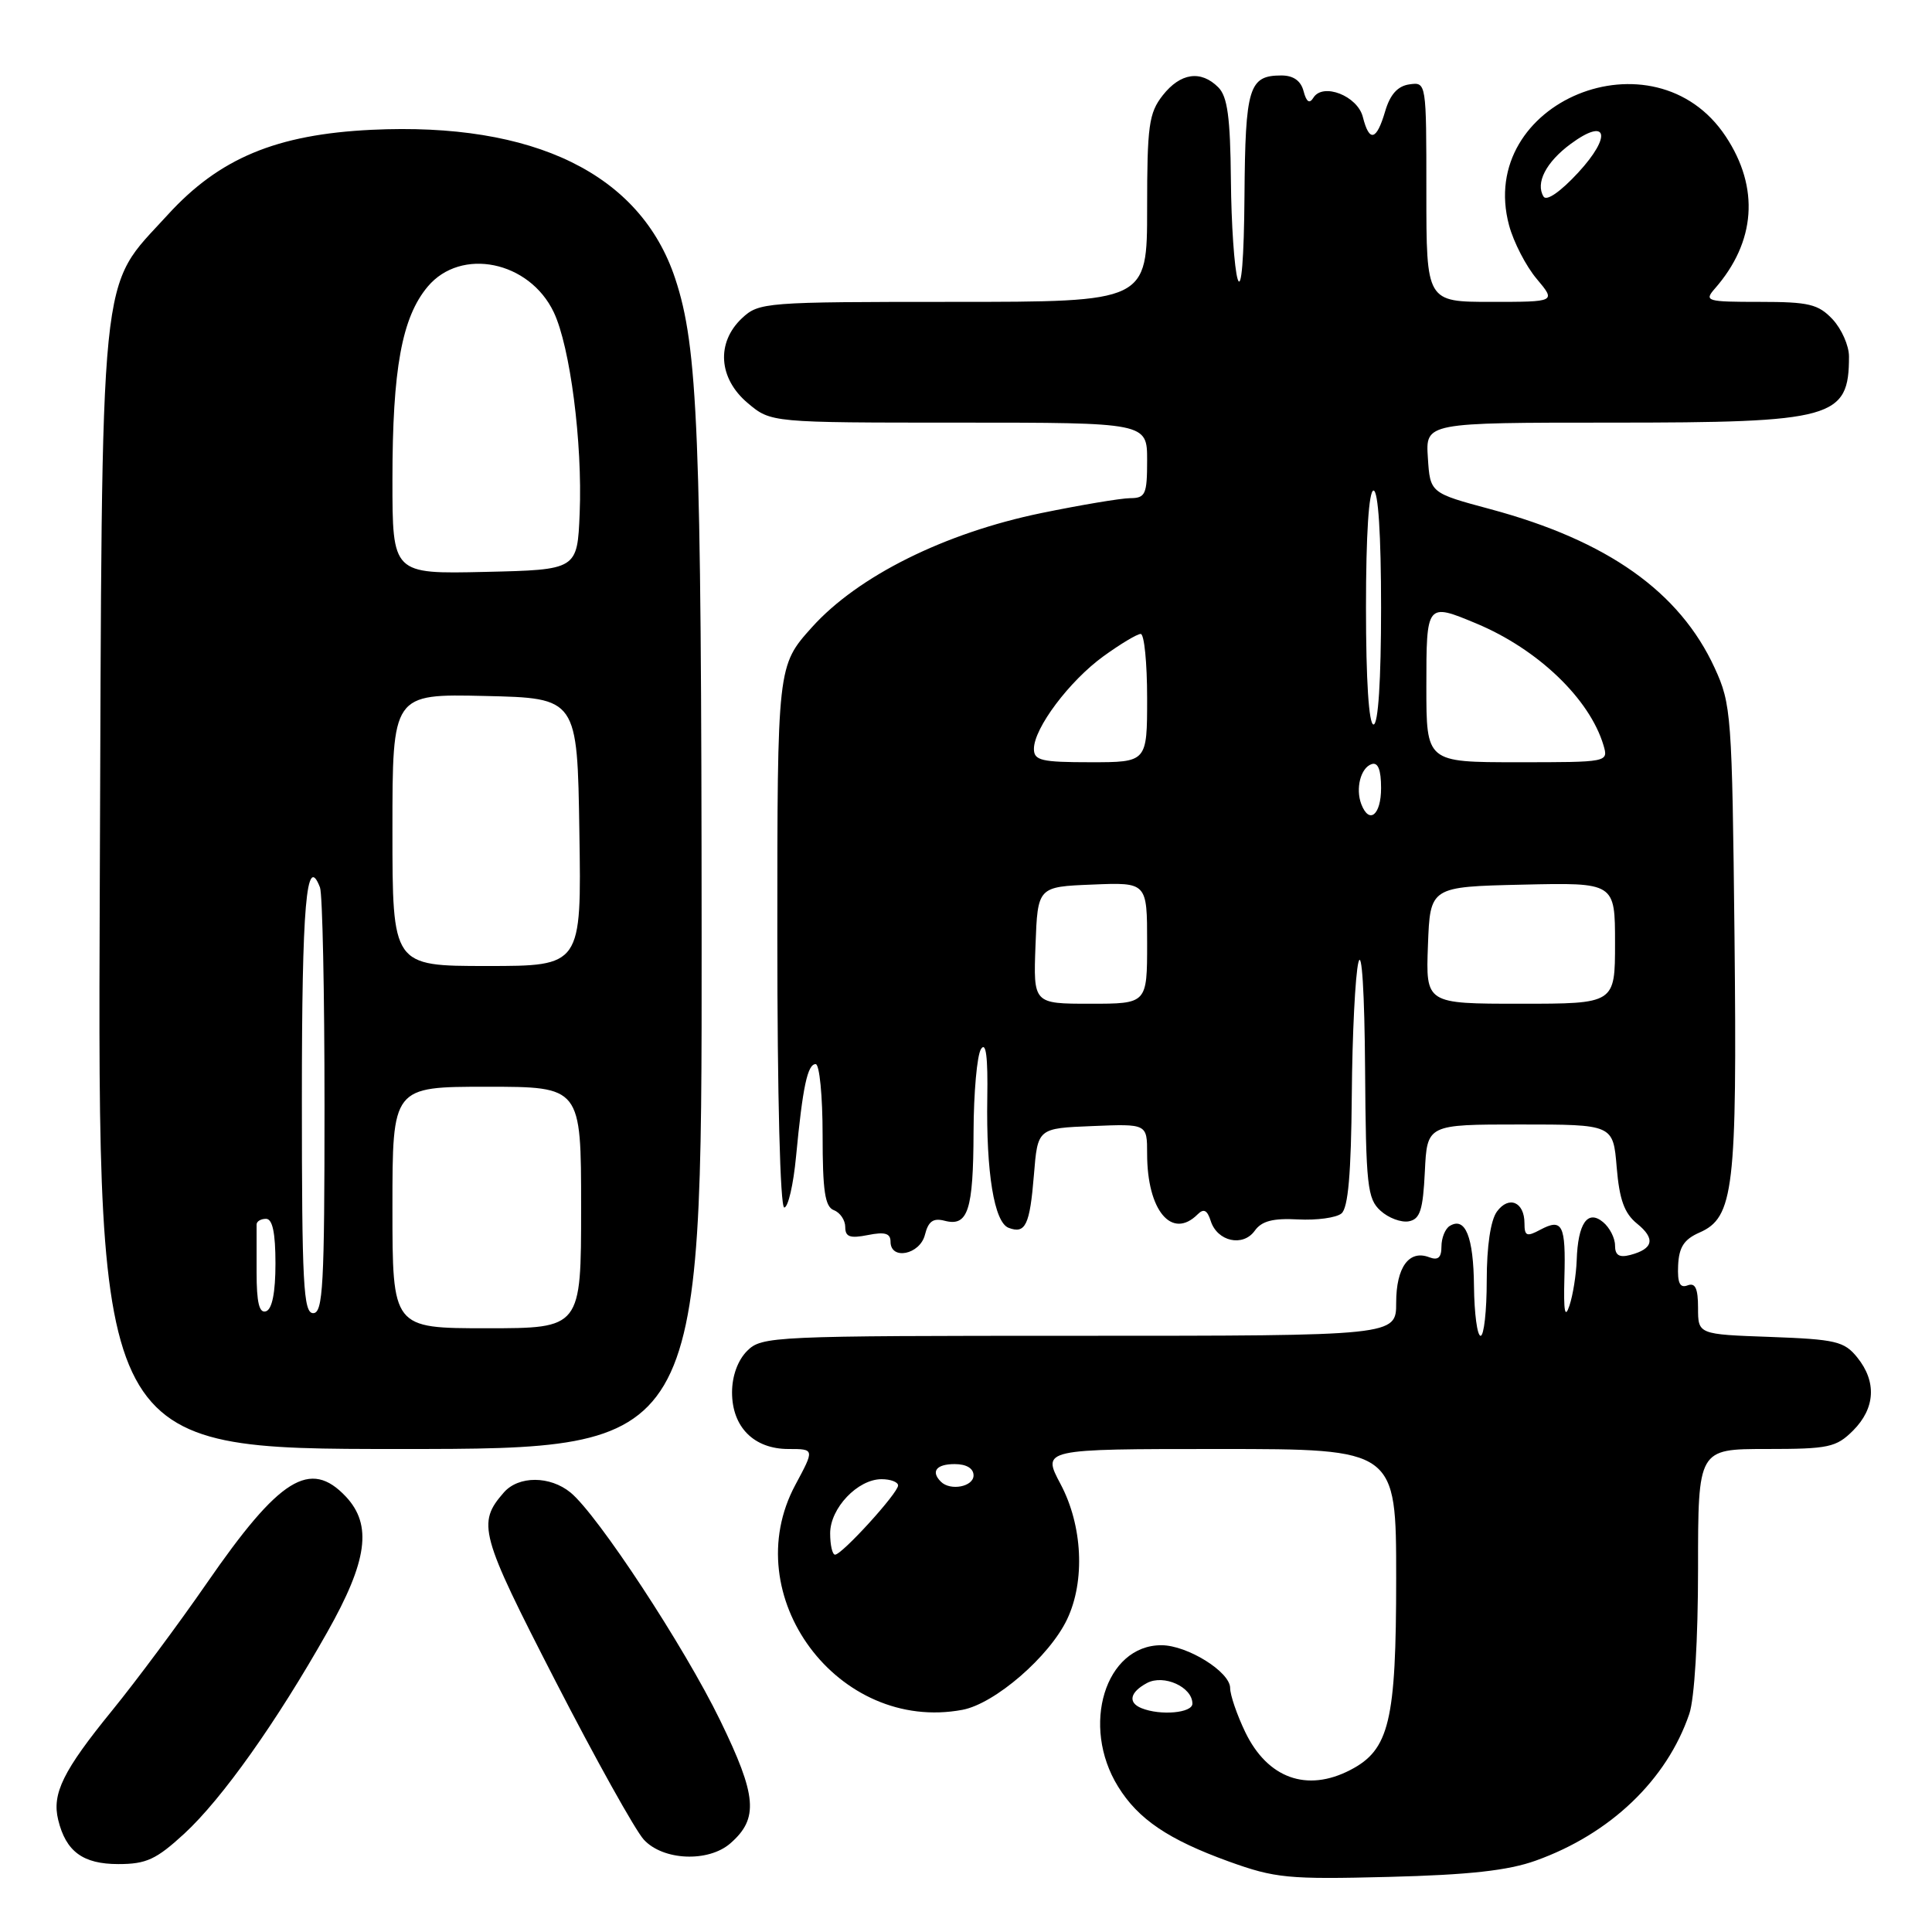 <?xml version="1.0" encoding="UTF-8" standalone="no"?>
<!DOCTYPE svg PUBLIC "-//W3C//DTD SVG 1.1//EN" "http://www.w3.org/Graphics/SVG/1.1/DTD/svg11.dtd" >
<svg xmlns="http://www.w3.org/2000/svg" xmlns:xlink="http://www.w3.org/1999/xlink" version="1.1" viewBox="0 0 256 256">
 <g >
 <path fill="currentColor"
d=" M 203.50 246.54 C 213.37 243.01 220.86 235.85 223.84 227.10 C 224.53 225.09 225.00 217.24 225.00 207.85 C 225.00 192.00 225.00 192.00 234.05 192.00 C 242.32 192.00 243.30 191.79 245.55 189.55 C 248.49 186.60 248.69 183.07 246.09 179.86 C 244.37 177.73 243.24 177.47 234.59 177.15 C 225.00 176.81 225.00 176.81 225.00 173.30 C 225.00 170.71 224.63 169.93 223.61 170.32 C 222.59 170.71 222.26 170.01 222.36 167.68 C 222.47 165.26 223.14 164.22 225.19 163.32 C 229.74 161.33 230.18 157.57 229.83 124.00 C 229.51 94.65 229.41 93.31 227.20 88.50 C 222.56 78.41 213.00 71.64 197.50 67.47 C 189.50 65.32 189.50 65.32 189.20 60.66 C 188.89 56.00 188.89 56.00 213.49 56.00 C 242.99 56.00 245.00 55.44 245.00 47.23 C 245.00 45.80 244.02 43.59 242.83 42.31 C 240.93 40.30 239.70 40.00 233.17 40.00 C 226.13 40.00 225.78 39.90 227.22 38.25 C 232.65 32.06 233.17 24.87 228.67 18.08 C 219.22 3.79 195.56 13.49 199.96 29.86 C 200.56 32.09 202.21 35.28 203.62 36.95 C 206.18 40.00 206.18 40.00 197.59 40.00 C 189.00 40.00 189.00 40.00 189.00 25.43 C 189.00 10.89 189.00 10.86 186.75 11.18 C 185.20 11.40 184.20 12.51 183.54 14.75 C 182.40 18.64 181.44 18.89 180.59 15.52 C 179.89 12.70 175.29 10.91 174.03 12.95 C 173.51 13.79 173.11 13.52 172.73 12.08 C 172.37 10.70 171.38 10.00 169.79 10.00 C 165.48 10.00 165.01 11.55 164.90 25.95 C 164.84 34.29 164.49 38.54 164.00 37.00 C 163.56 35.62 163.15 29.69 163.10 23.82 C 163.02 15.54 162.65 12.79 161.43 11.57 C 159.12 9.26 156.42 9.65 154.07 12.63 C 152.23 14.98 152.00 16.64 152.00 27.63 C 152.00 40.00 152.00 40.00 126.31 40.00 C 101.32 40.00 100.57 40.06 98.31 42.17 C 94.88 45.40 95.20 50.15 99.08 53.41 C 102.15 56.00 102.15 56.00 127.08 56.00 C 152.00 56.00 152.00 56.00 152.00 61.00 C 152.00 65.51 151.78 66.00 149.75 66.01 C 148.51 66.02 143.22 66.91 138.00 67.98 C 125.17 70.62 113.68 76.34 107.59 83.11 C 103.00 88.22 103.00 88.22 103.00 124.11 C 103.00 145.30 103.38 160.00 103.92 160.00 C 104.43 160.00 105.13 156.96 105.48 153.25 C 106.36 144.01 107.00 141.00 108.08 141.00 C 108.59 141.00 109.00 145.23 109.00 150.39 C 109.00 157.82 109.31 159.91 110.50 160.36 C 111.33 160.68 112.00 161.68 112.00 162.59 C 112.00 163.90 112.63 164.12 115.00 163.65 C 117.25 163.20 118.00 163.42 118.00 164.53 C 118.00 167.03 121.90 166.25 122.56 163.61 C 123.01 161.82 123.66 161.36 125.18 161.76 C 128.26 162.56 128.97 160.39 129.00 150.00 C 129.02 144.78 129.46 139.82 129.99 139.00 C 130.65 137.98 130.91 140.05 130.82 145.50 C 130.66 155.37 131.74 161.96 133.64 162.69 C 135.88 163.55 136.46 162.33 137.00 155.67 C 137.50 149.50 137.50 149.50 144.75 149.21 C 152.00 148.91 152.00 148.91 152.00 152.89 C 152.00 160.41 155.28 164.32 158.70 160.90 C 159.50 160.10 159.97 160.34 160.43 161.79 C 161.30 164.51 164.70 165.26 166.26 163.08 C 167.18 161.79 168.67 161.40 172.00 161.58 C 174.47 161.71 177.06 161.36 177.75 160.79 C 178.64 160.06 179.03 155.49 179.12 145.13 C 179.18 137.08 179.58 129.15 180.00 127.50 C 180.45 125.73 180.81 131.53 180.88 141.60 C 180.99 157.11 181.18 158.85 182.93 160.43 C 183.98 161.39 185.67 162.02 186.68 161.83 C 188.17 161.54 188.55 160.35 188.80 155.24 C 189.10 149.00 189.10 149.00 201.42 149.00 C 213.75 149.00 213.75 149.00 214.22 154.67 C 214.58 158.96 215.23 160.77 216.92 162.14 C 219.38 164.13 219.09 165.48 216.02 166.29 C 214.55 166.67 214.00 166.33 214.00 165.03 C 214.00 164.05 213.29 162.66 212.42 161.94 C 210.37 160.23 209.08 162.09 208.92 167.00 C 208.85 168.93 208.42 171.62 207.96 173.00 C 207.36 174.81 207.17 173.79 207.29 169.32 C 207.49 162.29 207.03 161.38 204.09 162.95 C 202.30 163.91 202.00 163.79 202.00 162.09 C 202.00 159.26 199.93 158.38 198.35 160.54 C 197.51 161.69 197.00 165.14 197.00 169.69 C 197.00 173.71 196.63 177.00 196.19 177.00 C 195.74 177.00 195.35 174.04 195.31 170.42 C 195.25 163.88 194.16 161.17 192.09 162.45 C 191.49 162.82 191.00 164.04 191.00 165.17 C 191.00 166.65 190.55 167.04 189.37 166.59 C 186.71 165.57 185.00 167.92 185.00 172.62 C 185.00 177.00 185.00 177.00 143.00 177.00 C 102.33 177.00 100.94 177.06 99.00 179.00 C 97.76 180.24 97.00 182.33 97.00 184.50 C 97.00 189.09 99.90 192.00 104.47 192.00 C 107.94 192.00 107.94 192.00 105.39 196.75 C 97.51 211.42 111.05 229.65 127.53 226.56 C 131.83 225.75 139.06 219.49 141.40 214.56 C 143.81 209.49 143.45 202.14 140.53 196.65 C 138.06 192.00 138.06 192.00 161.53 192.00 C 185.00 192.00 185.00 192.00 185.00 209.10 C 185.00 228.09 184.10 231.86 178.91 234.54 C 173.17 237.51 167.97 235.64 165.01 229.53 C 163.91 227.24 163.00 224.60 163.00 223.67 C 163.00 221.53 157.34 218.01 153.90 218.00 C 146.45 217.99 143.17 228.68 148.15 236.73 C 150.82 241.06 154.82 243.76 162.83 246.66 C 168.96 248.87 170.67 249.04 184.00 248.70 C 194.65 248.43 199.83 247.86 203.50 246.54 Z  M 24.42 242.97 C 29.43 238.35 36.63 228.20 43.36 216.28 C 48.70 206.83 49.35 202.07 45.83 198.31 C 41.10 193.29 37.05 195.81 27.40 209.78 C 23.71 215.12 18.06 222.72 14.85 226.66 C 8.36 234.63 6.86 237.67 7.71 241.14 C 8.73 245.34 10.99 247.00 15.68 247.00 C 19.39 247.00 20.70 246.39 24.42 242.97 Z  M 96.78 244.25 C 100.55 240.96 100.30 237.97 95.42 227.95 C 90.67 218.18 79.21 200.74 75.60 197.77 C 72.88 195.54 68.72 195.53 66.77 197.75 C 63.19 201.84 63.57 203.24 73.57 222.69 C 78.89 233.04 84.17 242.51 85.30 243.75 C 87.84 246.54 93.86 246.80 96.78 244.25 Z  M 92.97 124.25 C 92.94 57.22 92.49 46.00 89.46 36.89 C 84.87 23.06 70.78 16.17 49.23 17.20 C 36.61 17.81 29.05 20.97 22.21 28.48 C 13.01 38.59 13.55 33.30 13.22 117.75 C 12.93 192.00 12.93 192.00 52.96 192.00 C 93.00 192.00 93.00 192.00 92.97 124.25 Z  M 151.25 226.34 C 149.42 225.60 149.72 224.22 151.98 223.01 C 154.21 221.82 158.00 223.54 158.00 225.74 C 158.00 226.98 153.77 227.36 151.25 226.34 Z  M 110.00 203.17 C 110.00 199.84 113.65 196.00 116.81 196.00 C 118.02 196.00 119.00 196.38 119.00 196.83 C 119.00 197.84 111.57 206.00 110.65 206.00 C 110.29 206.00 110.00 204.73 110.00 203.17 Z  M 124.67 196.33 C 123.31 194.97 124.07 194.00 126.50 194.00 C 128.06 194.00 129.00 194.57 129.00 195.50 C 129.00 197.00 125.92 197.59 124.67 196.33 Z  M 137.21 125.25 C 137.50 117.50 137.50 117.50 144.75 117.21 C 152.00 116.91 152.00 116.91 152.00 124.96 C 152.00 133.00 152.00 133.00 144.46 133.00 C 136.92 133.00 136.92 133.00 137.21 125.25 Z  M 189.21 125.25 C 189.50 117.50 189.50 117.50 201.75 117.22 C 214.00 116.94 214.00 116.94 214.00 124.97 C 214.00 133.00 214.00 133.00 201.46 133.00 C 188.92 133.00 188.92 133.00 189.21 125.25 Z  M 180.38 106.56 C 179.59 104.48 180.30 101.73 181.75 101.25 C 182.59 100.97 183.00 101.99 183.00 104.42 C 183.00 108.00 181.43 109.28 180.38 106.56 Z  M 137.00 99.23 C 137.00 96.49 141.70 90.23 146.21 86.96 C 148.46 85.33 150.68 84.00 151.15 84.00 C 151.62 84.00 152.00 87.83 152.00 92.50 C 152.00 101.00 152.00 101.00 144.50 101.00 C 137.99 101.00 137.00 100.77 137.00 99.23 Z  M 189.00 91.00 C 189.00 79.88 189.02 79.86 195.63 82.62 C 203.77 86.02 210.63 92.59 212.47 98.75 C 213.13 101.00 213.11 101.00 201.07 101.00 C 189.00 101.00 189.00 101.00 189.00 91.00 Z  M 181.00 80.50 C 181.00 70.83 181.38 65.00 182.00 65.00 C 182.62 65.00 183.00 70.83 183.00 80.50 C 183.00 90.17 182.62 96.00 182.00 96.00 C 181.38 96.00 181.00 90.17 181.00 80.50 Z  M 204.53 26.05 C 203.43 24.26 204.85 21.49 208.11 19.08 C 212.98 15.48 213.64 17.97 209.11 22.88 C 206.78 25.40 204.93 26.69 204.53 26.05 Z  M 52.00 160.00 C 52.00 144.00 52.00 144.00 64.50 144.00 C 77.00 144.00 77.00 144.00 77.00 160.00 C 77.00 176.00 77.00 176.00 64.50 176.00 C 52.00 176.00 52.00 176.00 52.00 160.00 Z  M 34.00 168.58 C 34.00 165.51 34.00 162.66 34.00 162.25 C 34.00 161.84 34.56 161.50 35.25 161.50 C 36.11 161.50 36.50 163.35 36.50 167.42 C 36.50 171.26 36.06 173.48 35.25 173.75 C 34.35 174.05 34.00 172.61 34.00 168.58 Z  M 40.00 145.56 C 40.00 119.91 40.60 112.91 42.40 117.59 C 42.73 118.45 43.00 131.50 43.00 146.58 C 43.00 170.29 42.80 174.00 41.50 174.00 C 40.20 174.00 40.00 170.17 40.00 145.56 Z  M 52.00 109.97 C 52.00 91.94 52.00 91.94 64.25 92.22 C 76.50 92.50 76.50 92.50 76.77 110.25 C 77.05 128.00 77.05 128.00 64.52 128.00 C 52.00 128.00 52.00 128.00 52.00 109.97 Z  M 52.00 63.58 C 52.00 48.88 53.25 42.05 56.68 37.97 C 61.09 32.73 70.15 34.58 73.38 41.38 C 75.55 45.96 77.19 58.66 76.81 68.00 C 76.50 75.50 76.50 75.50 64.25 75.78 C 52.00 76.06 52.00 76.06 52.00 63.58 Z "/>
</g>
</svg>